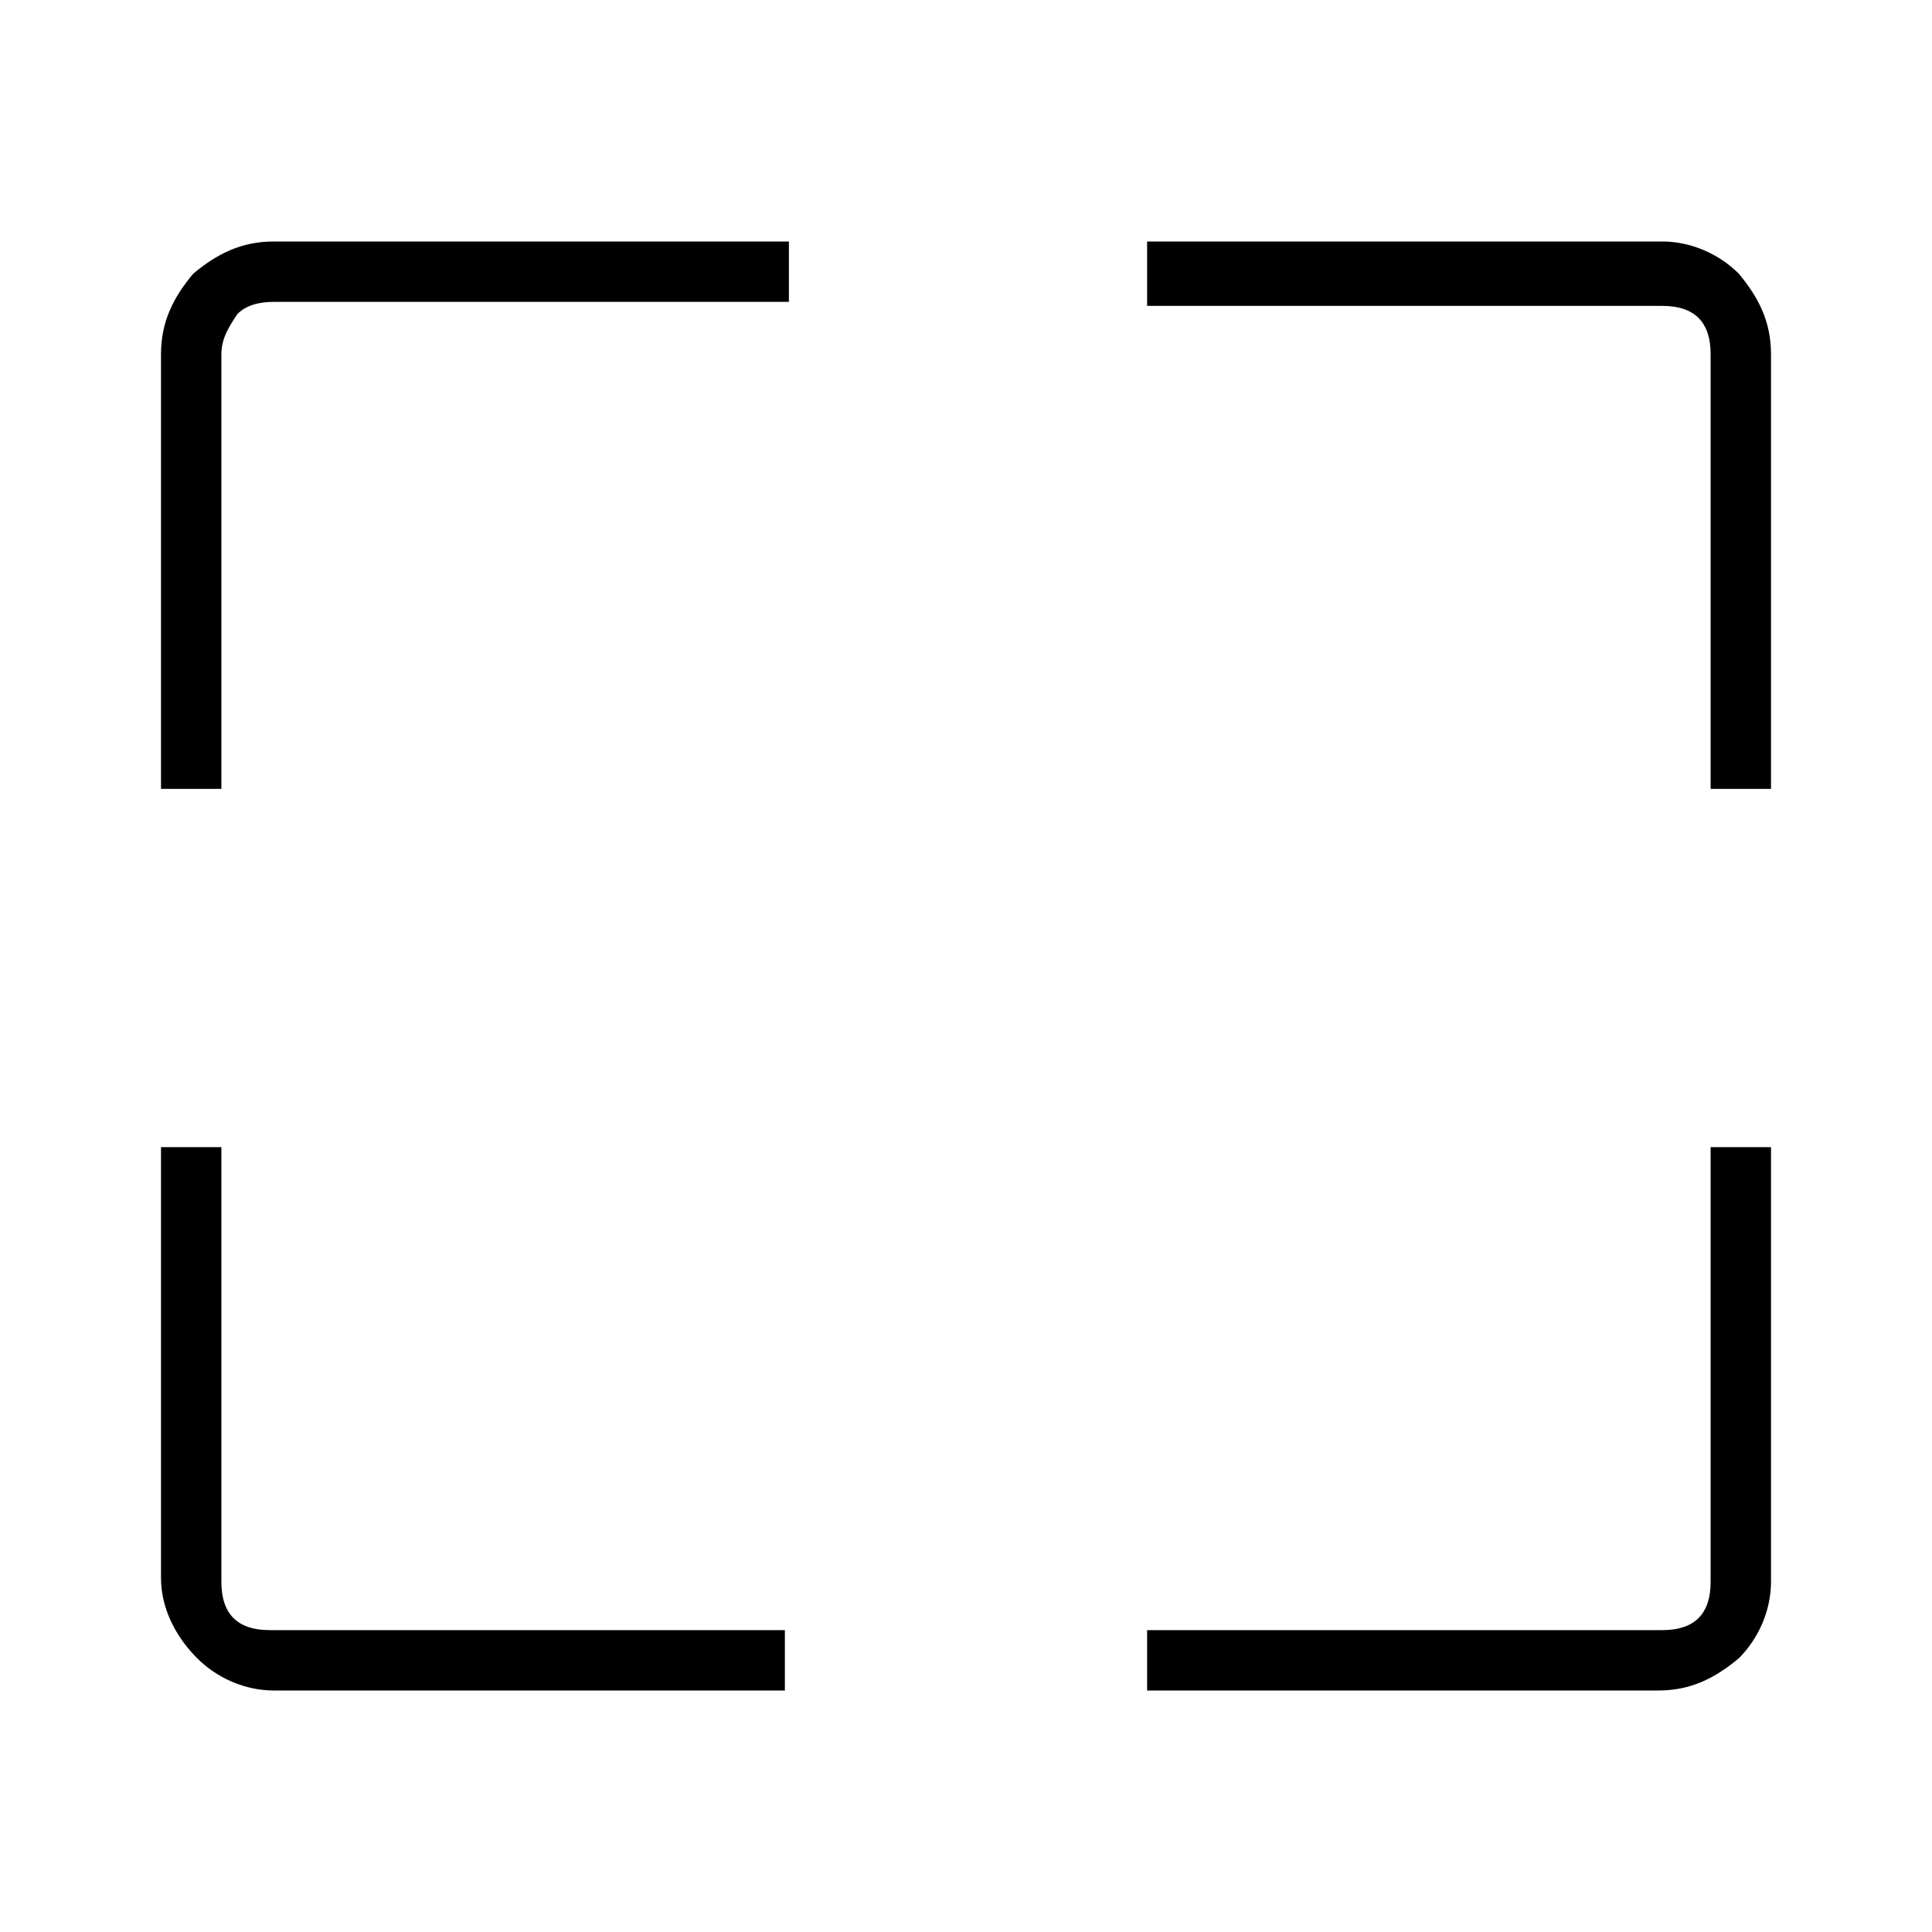 <?xml version="1.0" encoding="utf-8"?>
<!-- Generator: Adobe Illustrator 26.3.1, SVG Export Plug-In . SVG Version: 6.00 Build 0)  -->
<svg version="1.1" id="Слой_1" xmlns="http://www.w3.org/2000/svg" xmlns:xlink="http://www.w3.org/1999/xlink" x="0px" y="0px"
	 viewBox="0 0 48 48" style="enable-background:new 0 0 48 48;" xml:space="preserve">
<path d="M19.5,42H6.8c-0.7,0-1.4-0.3-1.9-0.8S4,40,4,39.2V28.5h1.5v10.8c0,0.4,0.1,0.7,0.3,0.9c0.2,0.2,0.5,0.3,0.9,0.3h12.8V42z
	 M28.5,42v-1.5h12.8c0.4,0,0.7-0.1,0.9-0.3s0.3-0.5,0.3-0.9V28.5H44v10.8c0,0.7-0.3,1.4-0.8,1.9c-0.6,0.5-1.2,0.8-2,0.8H28.5z
	 M4,19.6V8.8c0-0.8,0.3-1.4,0.8-2C5.4,6.3,6,6,6.8,6h12.8v1.5H6.8c-0.4,0-0.7,0.1-0.9,0.3c-0.2,0.3-0.4,0.6-0.4,1v10.8H4z
	 M42.5,19.6V8.8c0-0.4-0.1-0.7-0.3-0.9c-0.2-0.2-0.5-0.3-0.9-0.3H28.5V6h12.8c0.7,0,1.4,0.3,1.9,0.8C43.7,7.4,44,8,44,8.8v10.8H42.5
	z"/>
</svg>

